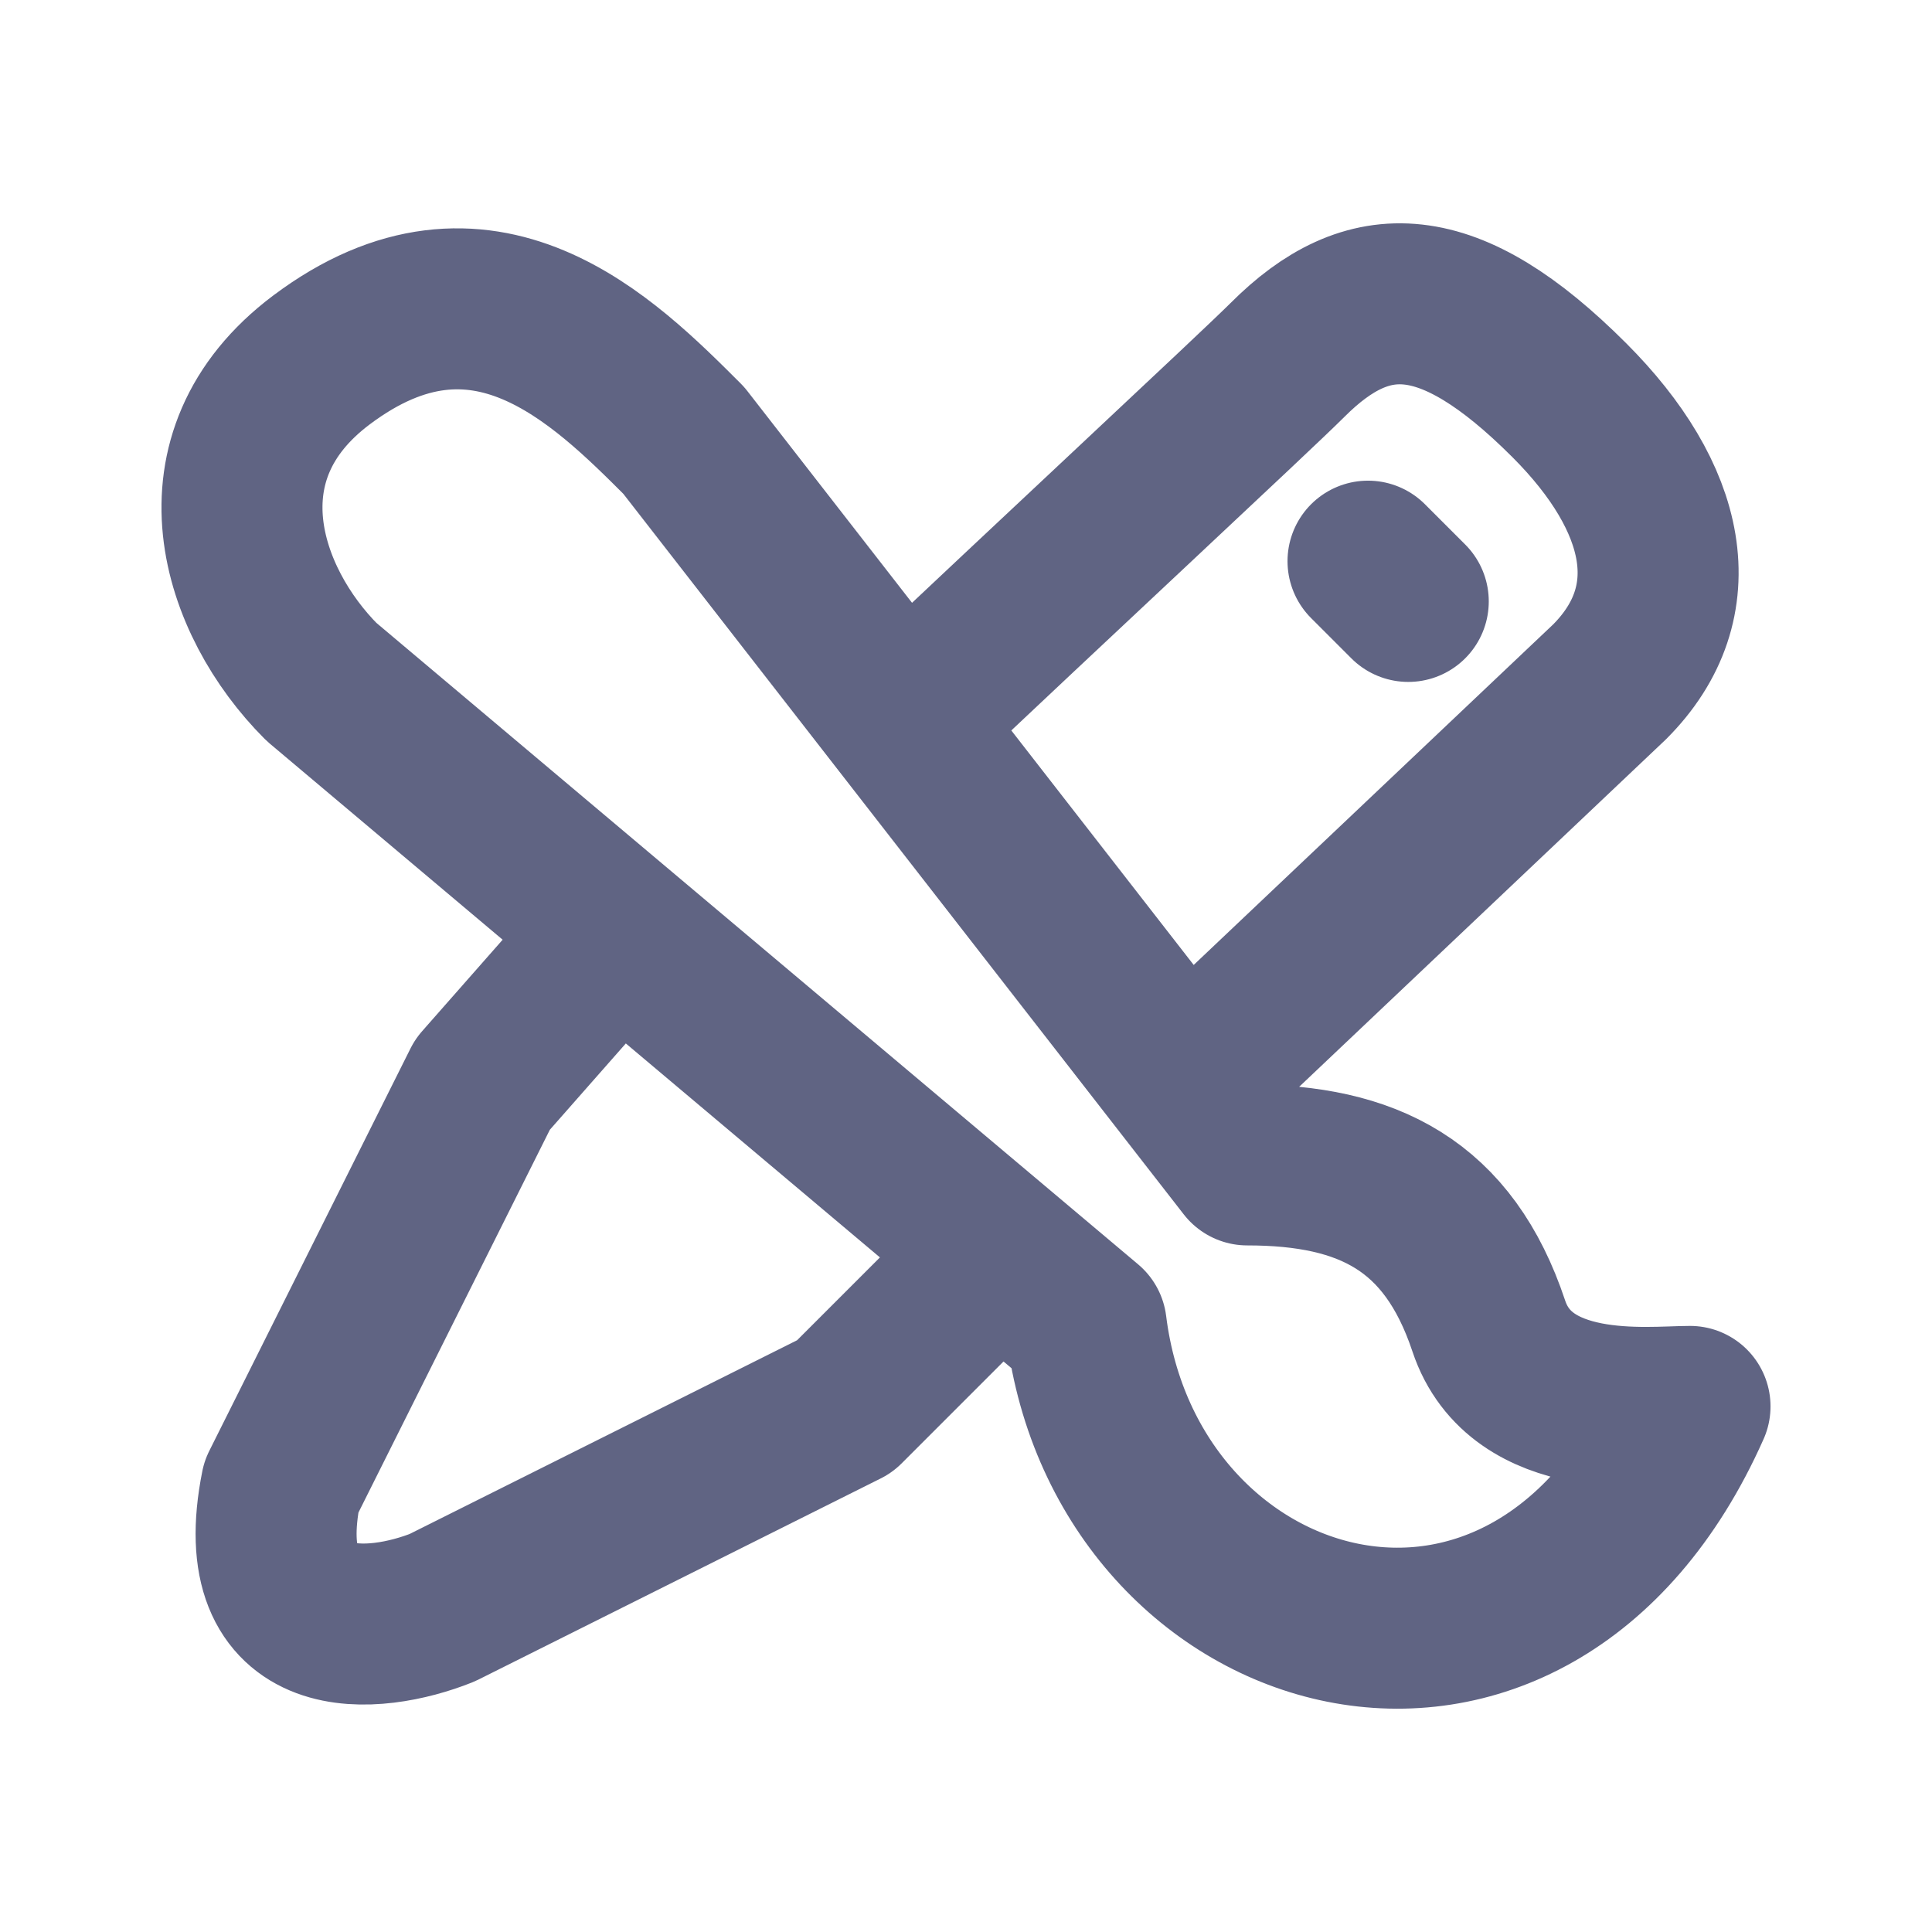 <svg width="24" height="24" viewBox="0 0 24 24" fill="none" xmlns="http://www.w3.org/2000/svg">
<path d="M7.67 11.567L3.994 8.471C2.994 7.471 2.393 5.672 3.994 4.471C5.994 2.971 7.494 4.471 8.494 5.471L11.216 8.971M7.67 11.567L13.494 16.471C13.994 20.471 18.994 21.971 20.994 17.471C20.494 17.471 18.894 17.671 18.494 16.471C17.994 14.971 16.994 14.471 15.494 14.471L14.716 13.471M7.67 11.567L5.994 13.471L3.494 18.471C3.094 20.471 4.661 20.304 5.494 19.971L10.494 17.471L11.994 15.971M14.716 13.471L19.994 8.471C20.994 7.471 20.7 6.177 19.494 4.971C17.994 3.471 16.994 3.471 15.994 4.471C15.594 4.871 12.975 7.304 11.216 8.971M14.716 13.471L11.216 8.971M16.994 6.971L17.494 7.471" stroke="#606483" stroke-width="2" stroke-linecap="round" stroke-linejoin="round"/>
</svg>
